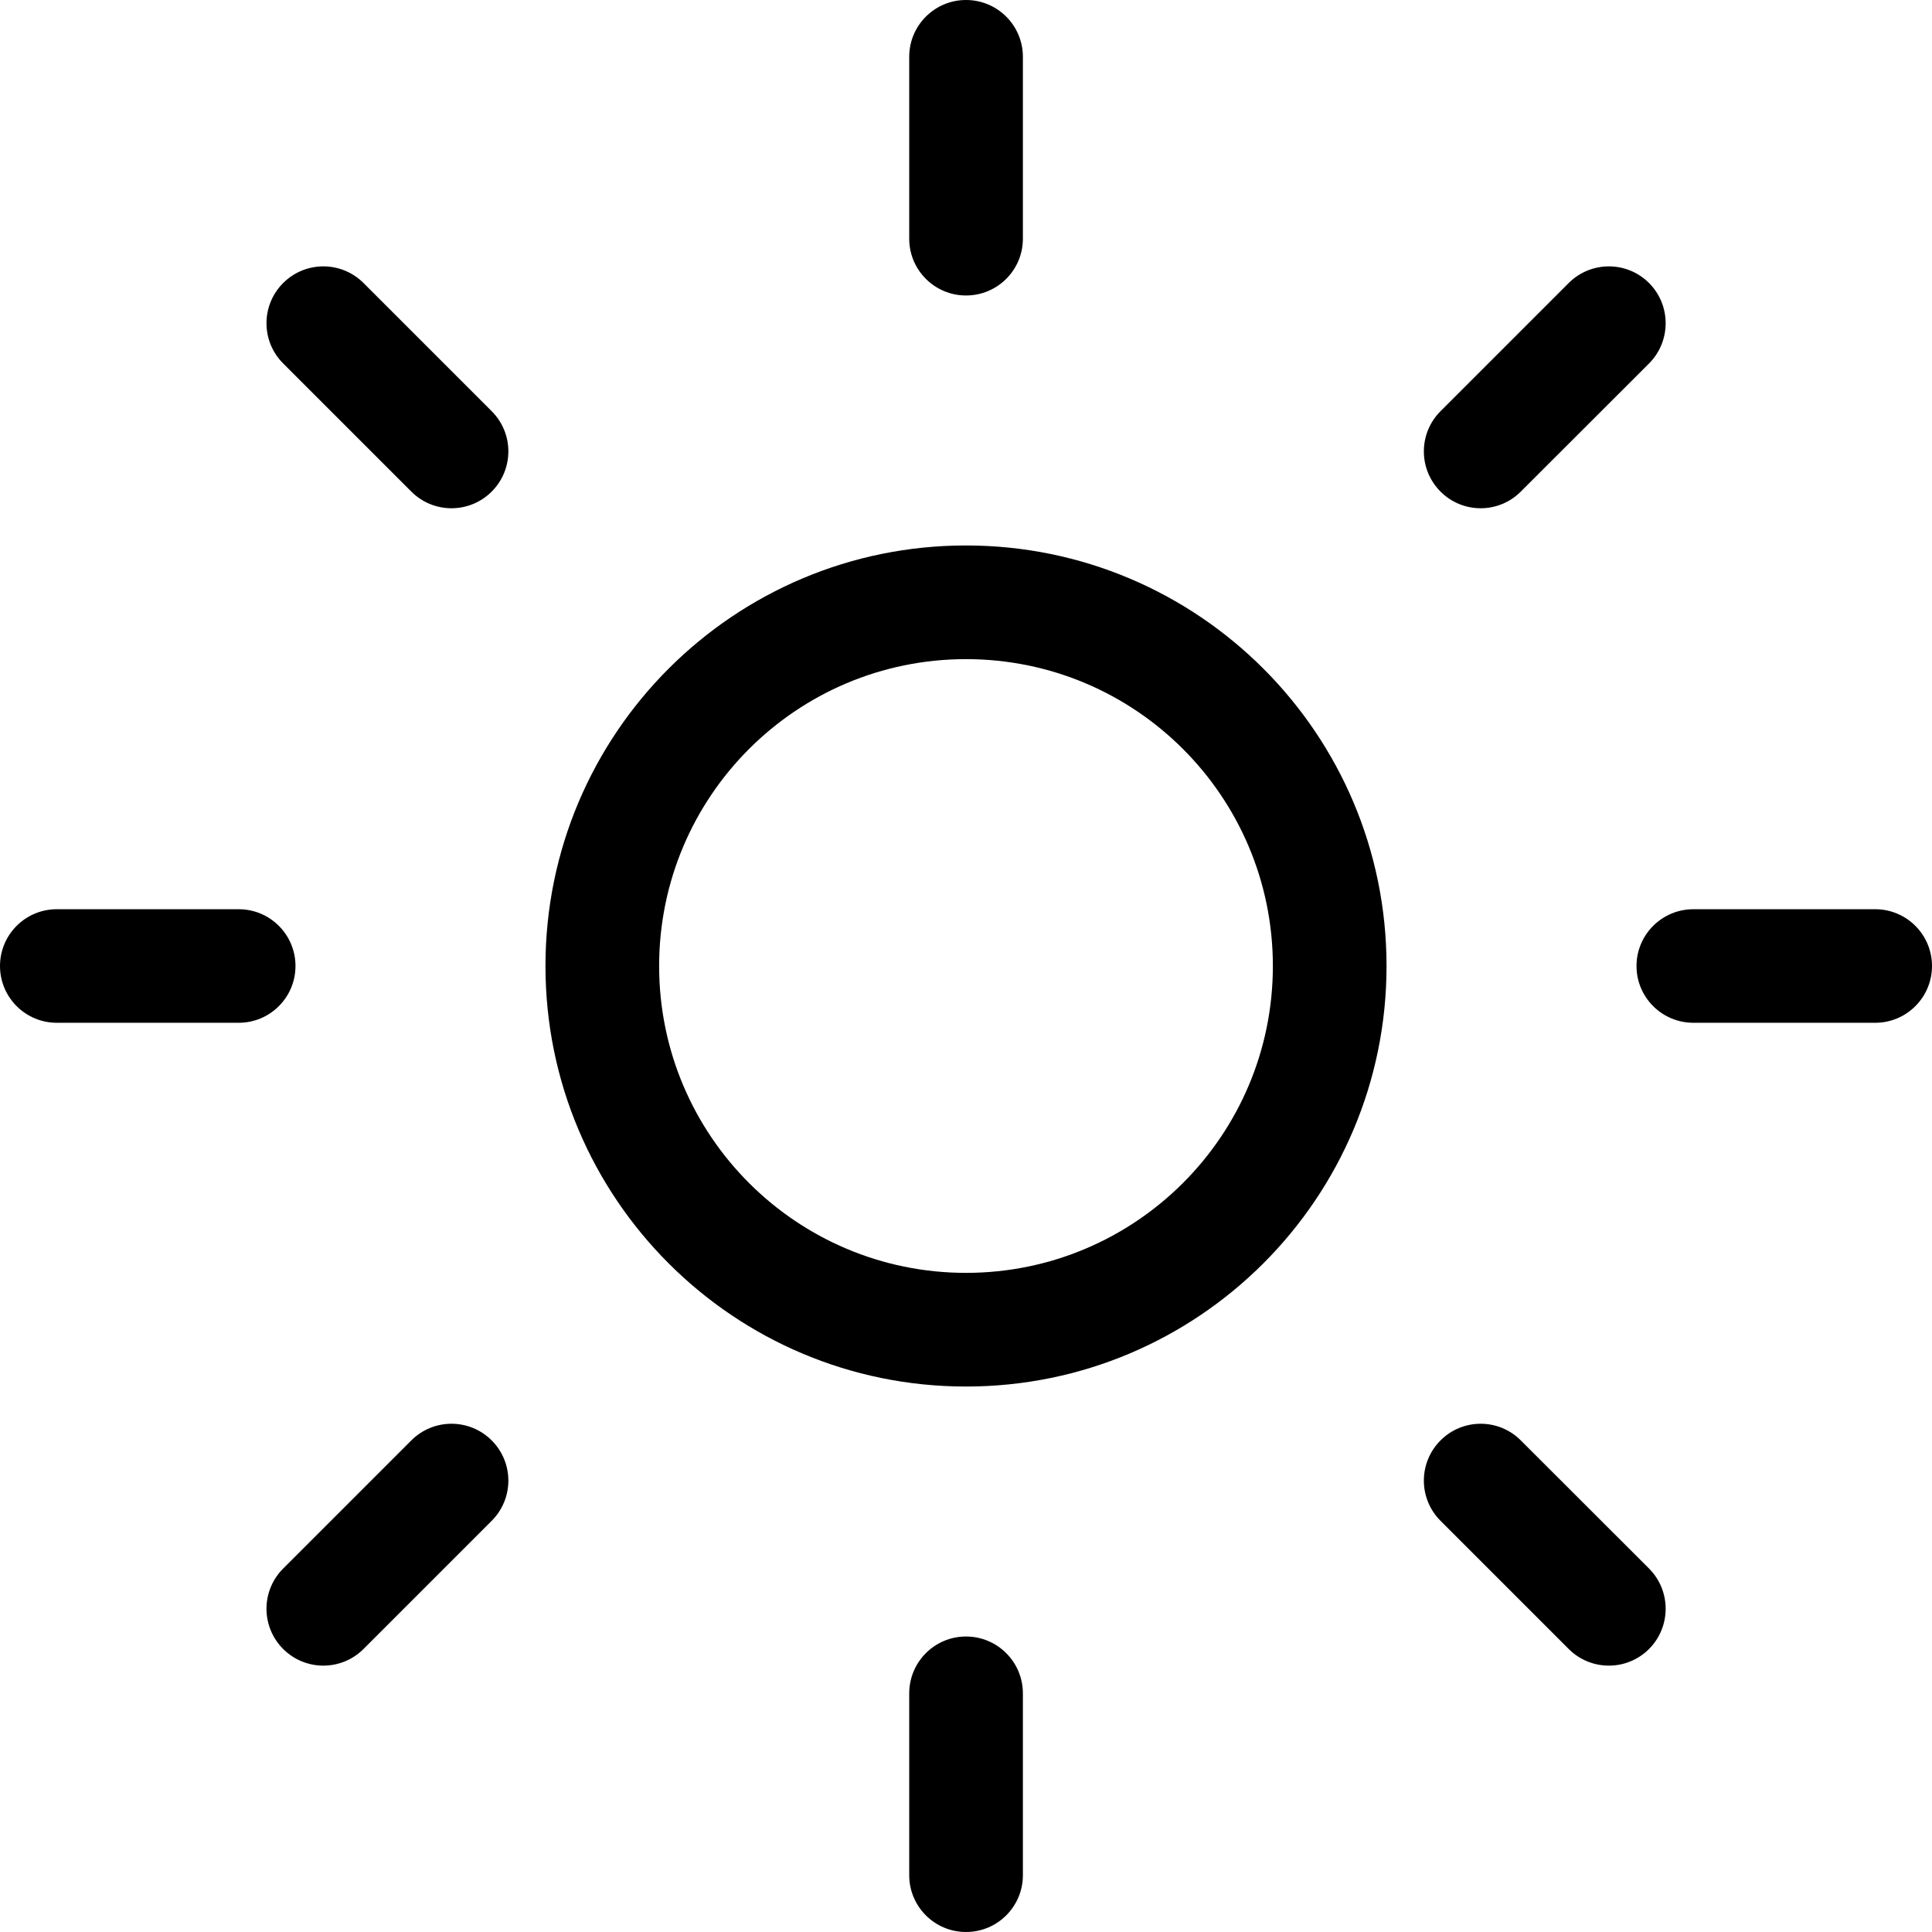 <svg viewBox="0 0 18 18"  xmlns="http://www.w3.org/2000/svg">
<path fill-rule="evenodd" clip-rule="evenodd" d="M9 0C9.293 0 9.53 0.237 9.53 0.529V2.224C9.53 2.516 9.293 2.753 9 2.753C8.708 2.753 8.471 2.516 8.471 2.224V0.529C8.471 0.237 8.708 0 9 0ZM9 6.141C7.421 6.141 6.141 7.421 6.141 9C6.141 10.579 7.421 11.859 9 11.859C10.579 11.859 11.859 10.579 11.859 9C11.859 7.421 10.579 6.141 9 6.141ZM5.082 9C5.082 6.836 6.836 5.082 9 5.082C11.164 5.082 12.918 6.836 12.918 9C12.918 11.164 11.164 12.918 9 12.918C6.836 12.918 5.082 11.164 5.082 9ZM9.53 15.777C9.53 15.484 9.293 15.247 9 15.247C8.708 15.247 8.471 15.484 8.471 15.777V17.471C8.471 17.763 8.708 18 9 18C9.293 18 9.53 17.763 9.53 17.471V15.777ZM2.638 2.637C2.845 2.43 3.18 2.43 3.387 2.637L4.581 3.831C4.788 4.038 4.788 4.373 4.581 4.58C4.374 4.787 4.039 4.787 3.832 4.58L2.638 3.386C2.431 3.179 2.431 2.844 2.638 2.637ZM14.169 13.42C13.963 13.213 13.627 13.213 13.421 13.42C13.214 13.627 13.214 13.962 13.421 14.169L14.615 15.363C14.822 15.57 15.157 15.57 15.364 15.363C15.57 15.156 15.57 14.821 15.364 14.614L14.169 13.42ZM0 9C0 8.708 0.237 8.471 0.529 8.471H2.224C2.516 8.471 2.753 8.708 2.753 9C2.753 9.292 2.516 9.529 2.224 9.529H0.529C0.237 9.529 0 9.292 0 9ZM15.777 8.471C15.484 8.471 15.247 8.708 15.247 9C15.247 9.292 15.484 9.529 15.777 9.529H17.471C17.763 9.529 18 9.292 18 9C18 8.708 17.763 8.471 17.471 8.471H15.777ZM4.581 13.42C4.788 13.627 4.788 13.962 4.581 14.169L3.387 15.363C3.18 15.57 2.845 15.57 2.638 15.363C2.431 15.156 2.431 14.821 2.638 14.614L3.832 13.42C4.039 13.213 4.374 13.213 4.581 13.42ZM15.364 3.386C15.57 3.179 15.57 2.844 15.364 2.637C15.157 2.43 14.822 2.43 14.615 2.637L13.421 3.831C13.214 4.038 13.214 4.373 13.421 4.58C13.627 4.787 13.963 4.787 14.169 4.58L15.364 3.386Z"/>
</svg>
